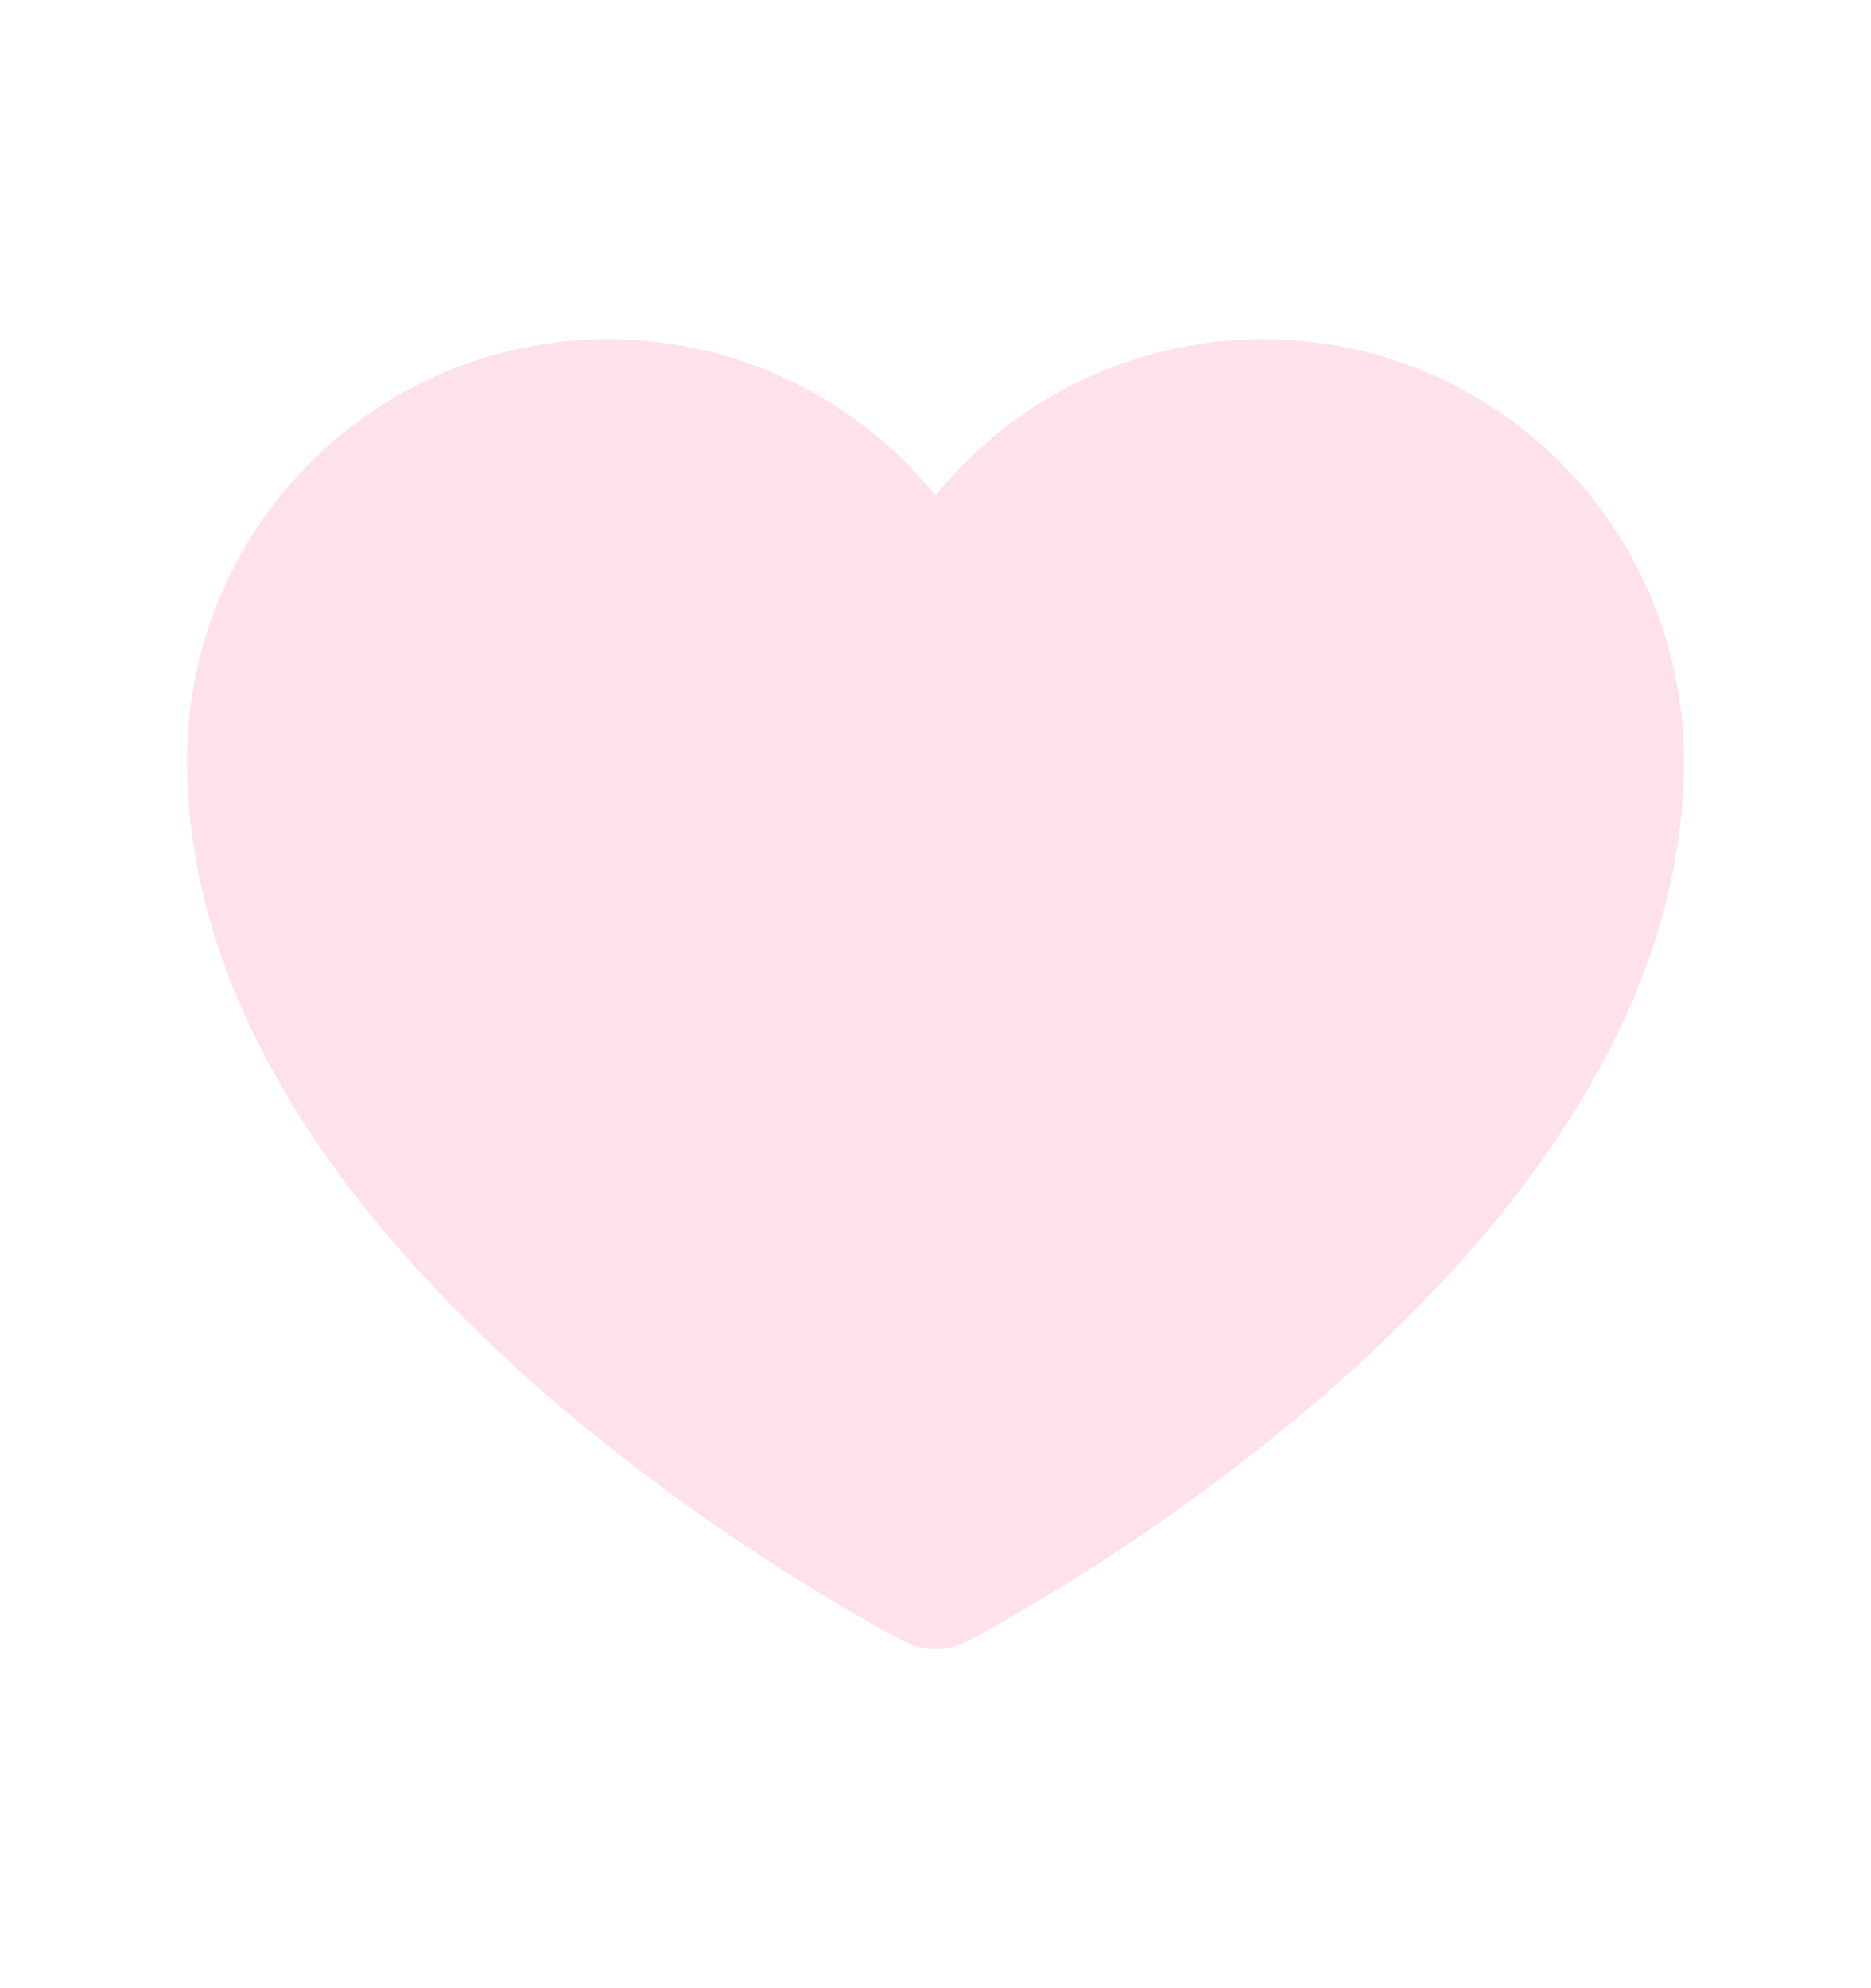 <svg width="16" height="17" viewBox="0 0 16 17" fill="none" xmlns="http://www.w3.org/2000/svg">
<path d="M7.722 14.032L7.718 14.03L7.703 14.022C7.387 13.85 7.077 13.668 6.773 13.476C6.049 13.02 5.358 12.512 4.708 11.956C3.236 10.686 1.6 8.782 1.6 6.5C1.6 5.756 1.831 5.03 2.26 4.422C2.69 3.814 3.298 3.354 4 3.106C4.702 2.858 5.463 2.834 6.179 3.036C6.896 3.239 7.532 3.659 8 4.238C8.468 3.659 9.103 3.239 9.82 3.036C10.536 2.834 11.298 2.858 11.999 3.106C12.701 3.354 13.309 3.814 13.739 4.422C14.169 5.03 14.399 5.756 14.4 6.5C14.4 8.782 12.764 10.686 11.292 11.956C10.367 12.746 9.363 13.438 8.296 14.022L8.281 14.03L8.277 14.032H8.276C8.191 14.077 8.096 14.101 8 14.101C7.904 14.101 7.809 14.078 7.724 14.033L7.722 14.032Z" fill="#FFE1EA"/>
</svg>
